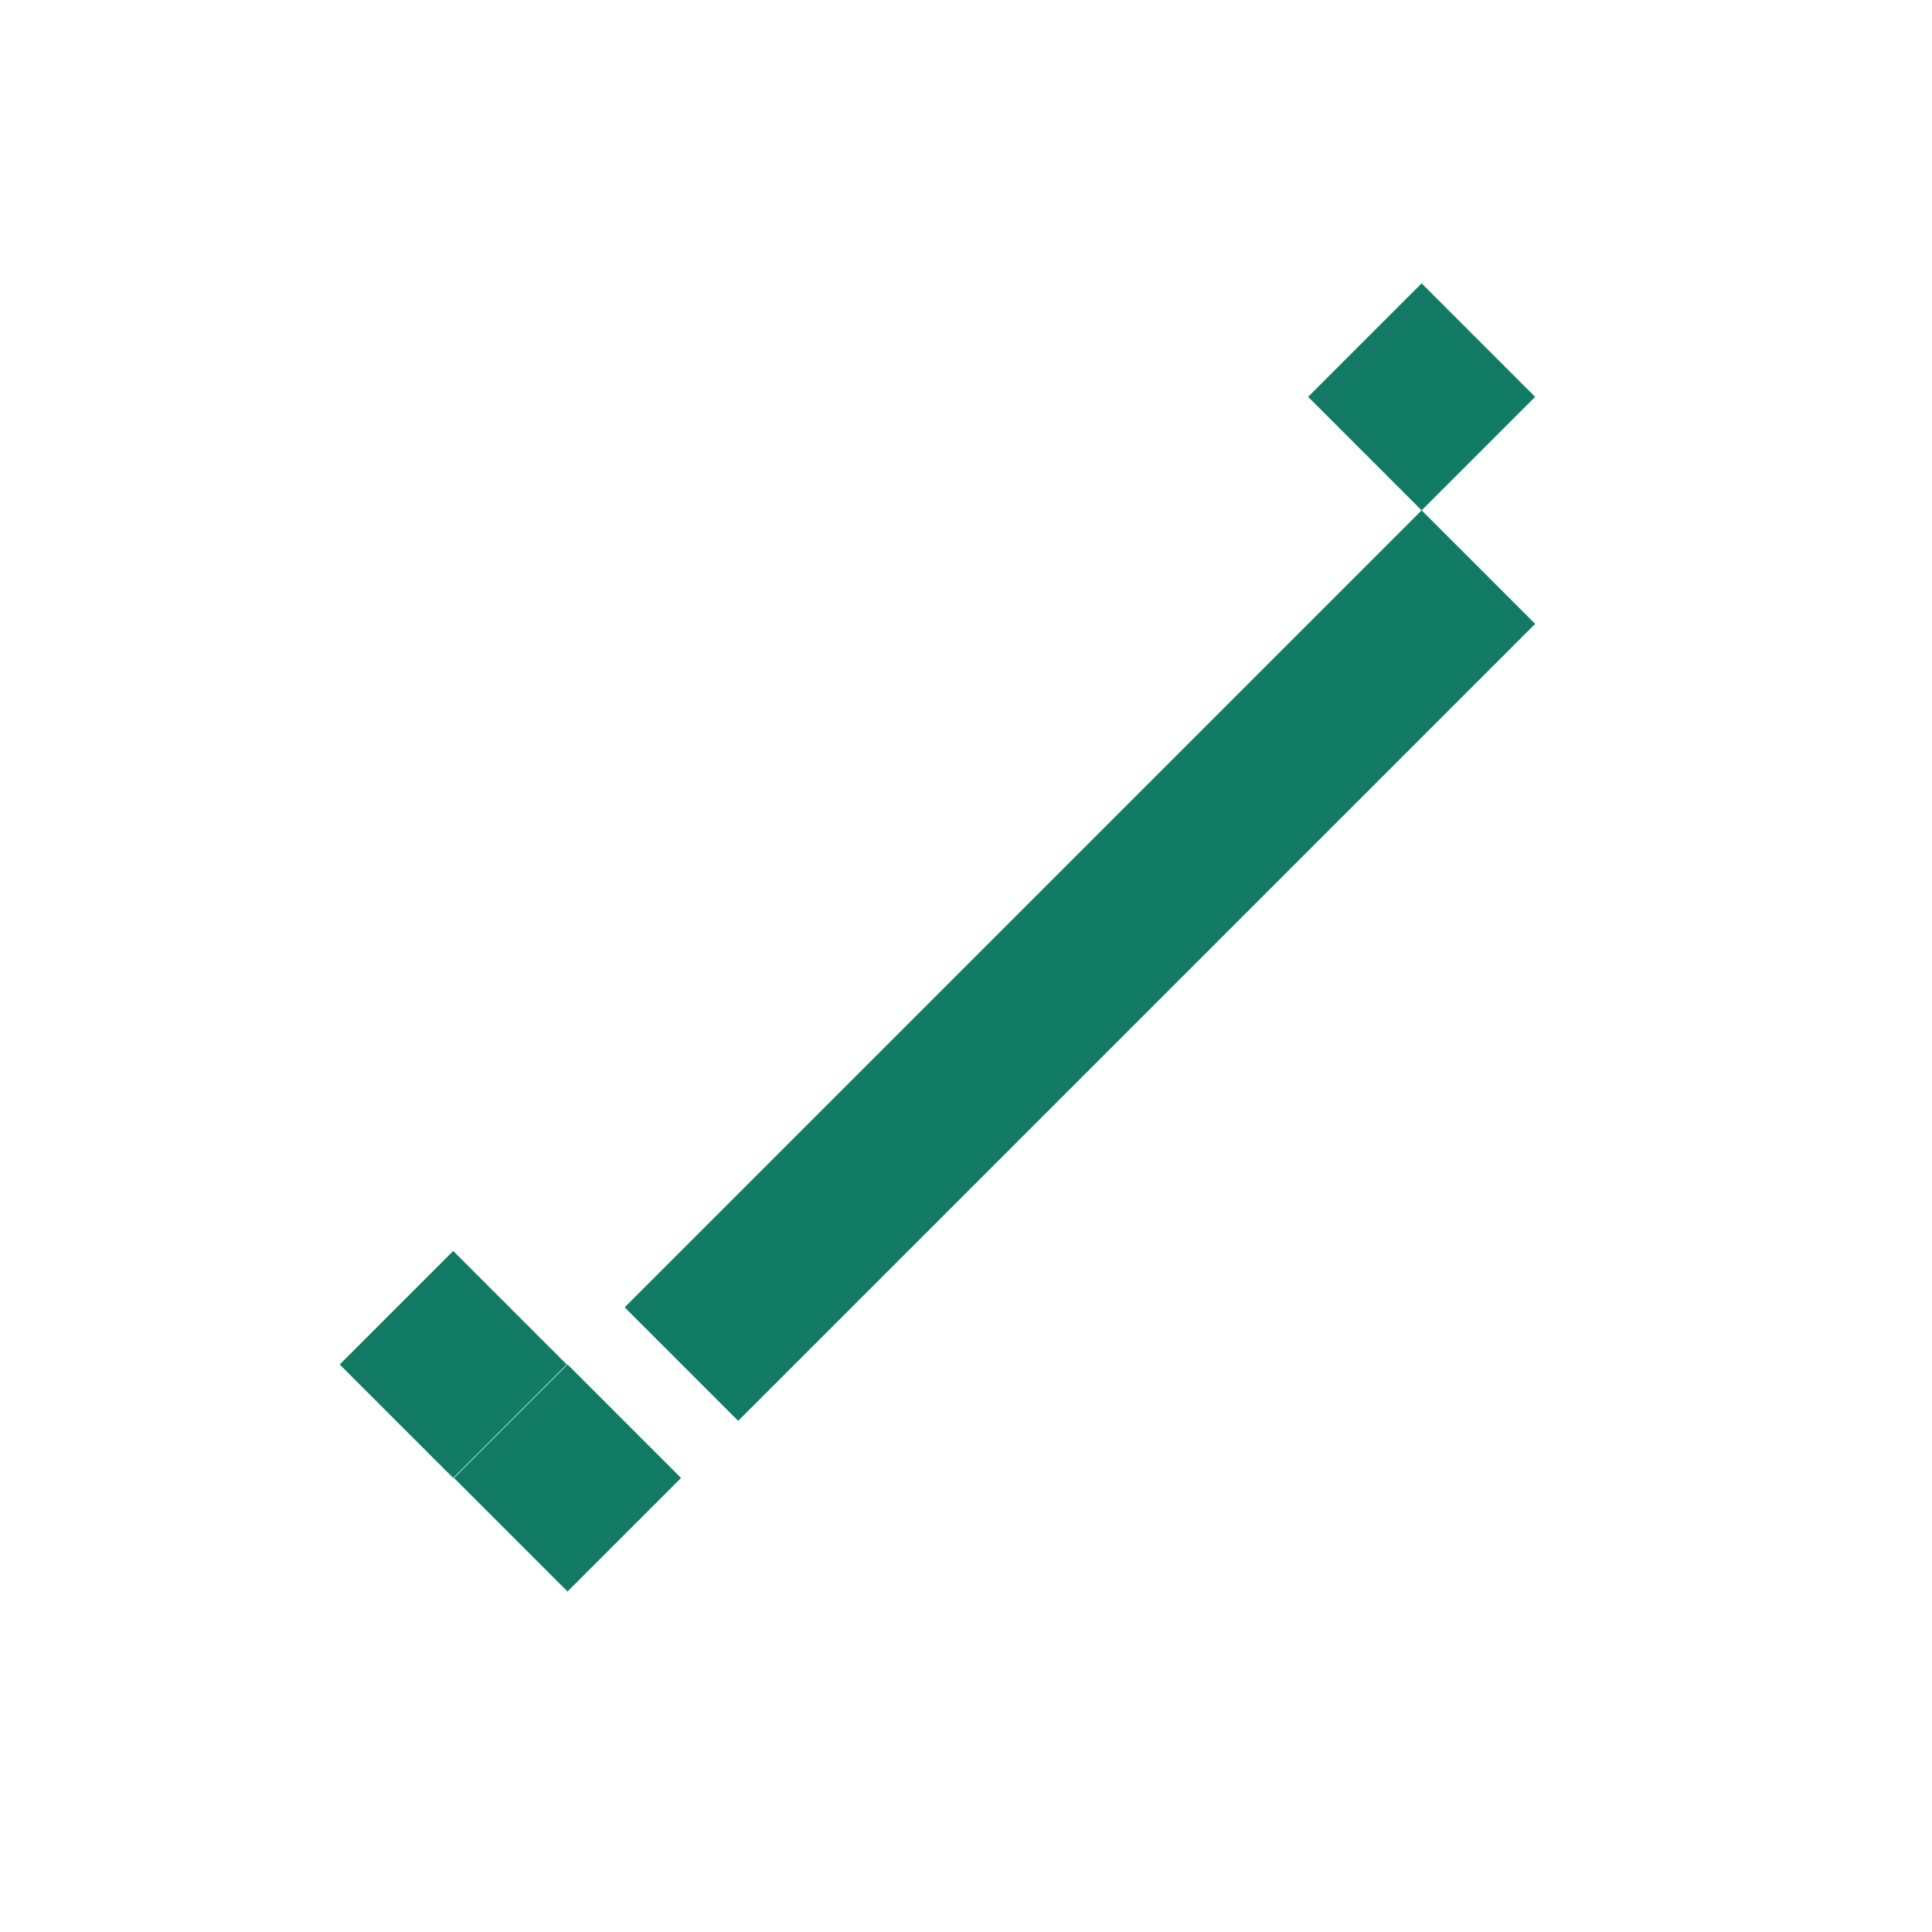 <svg xmlns="http://www.w3.org/2000/svg" width="20" height="20" fill="#117A65" viewBox="0 0 24 24">
  <path d="M19.07 4.93l-1.41 1.41-1.41-1.41 1.41-1.41 1.41 1.41zM17.66 6.34l-9.9 9.9 1.41 1.41 9.9-9.9-1.41-1.41zM5.64 18.36l1.41-1.41 1.41 1.41-1.41 1.41-1.41-1.41zM4.22 16.95l1.41-1.41 1.41 1.41-1.41 1.41-1.41-1.41z"/>
</svg>
